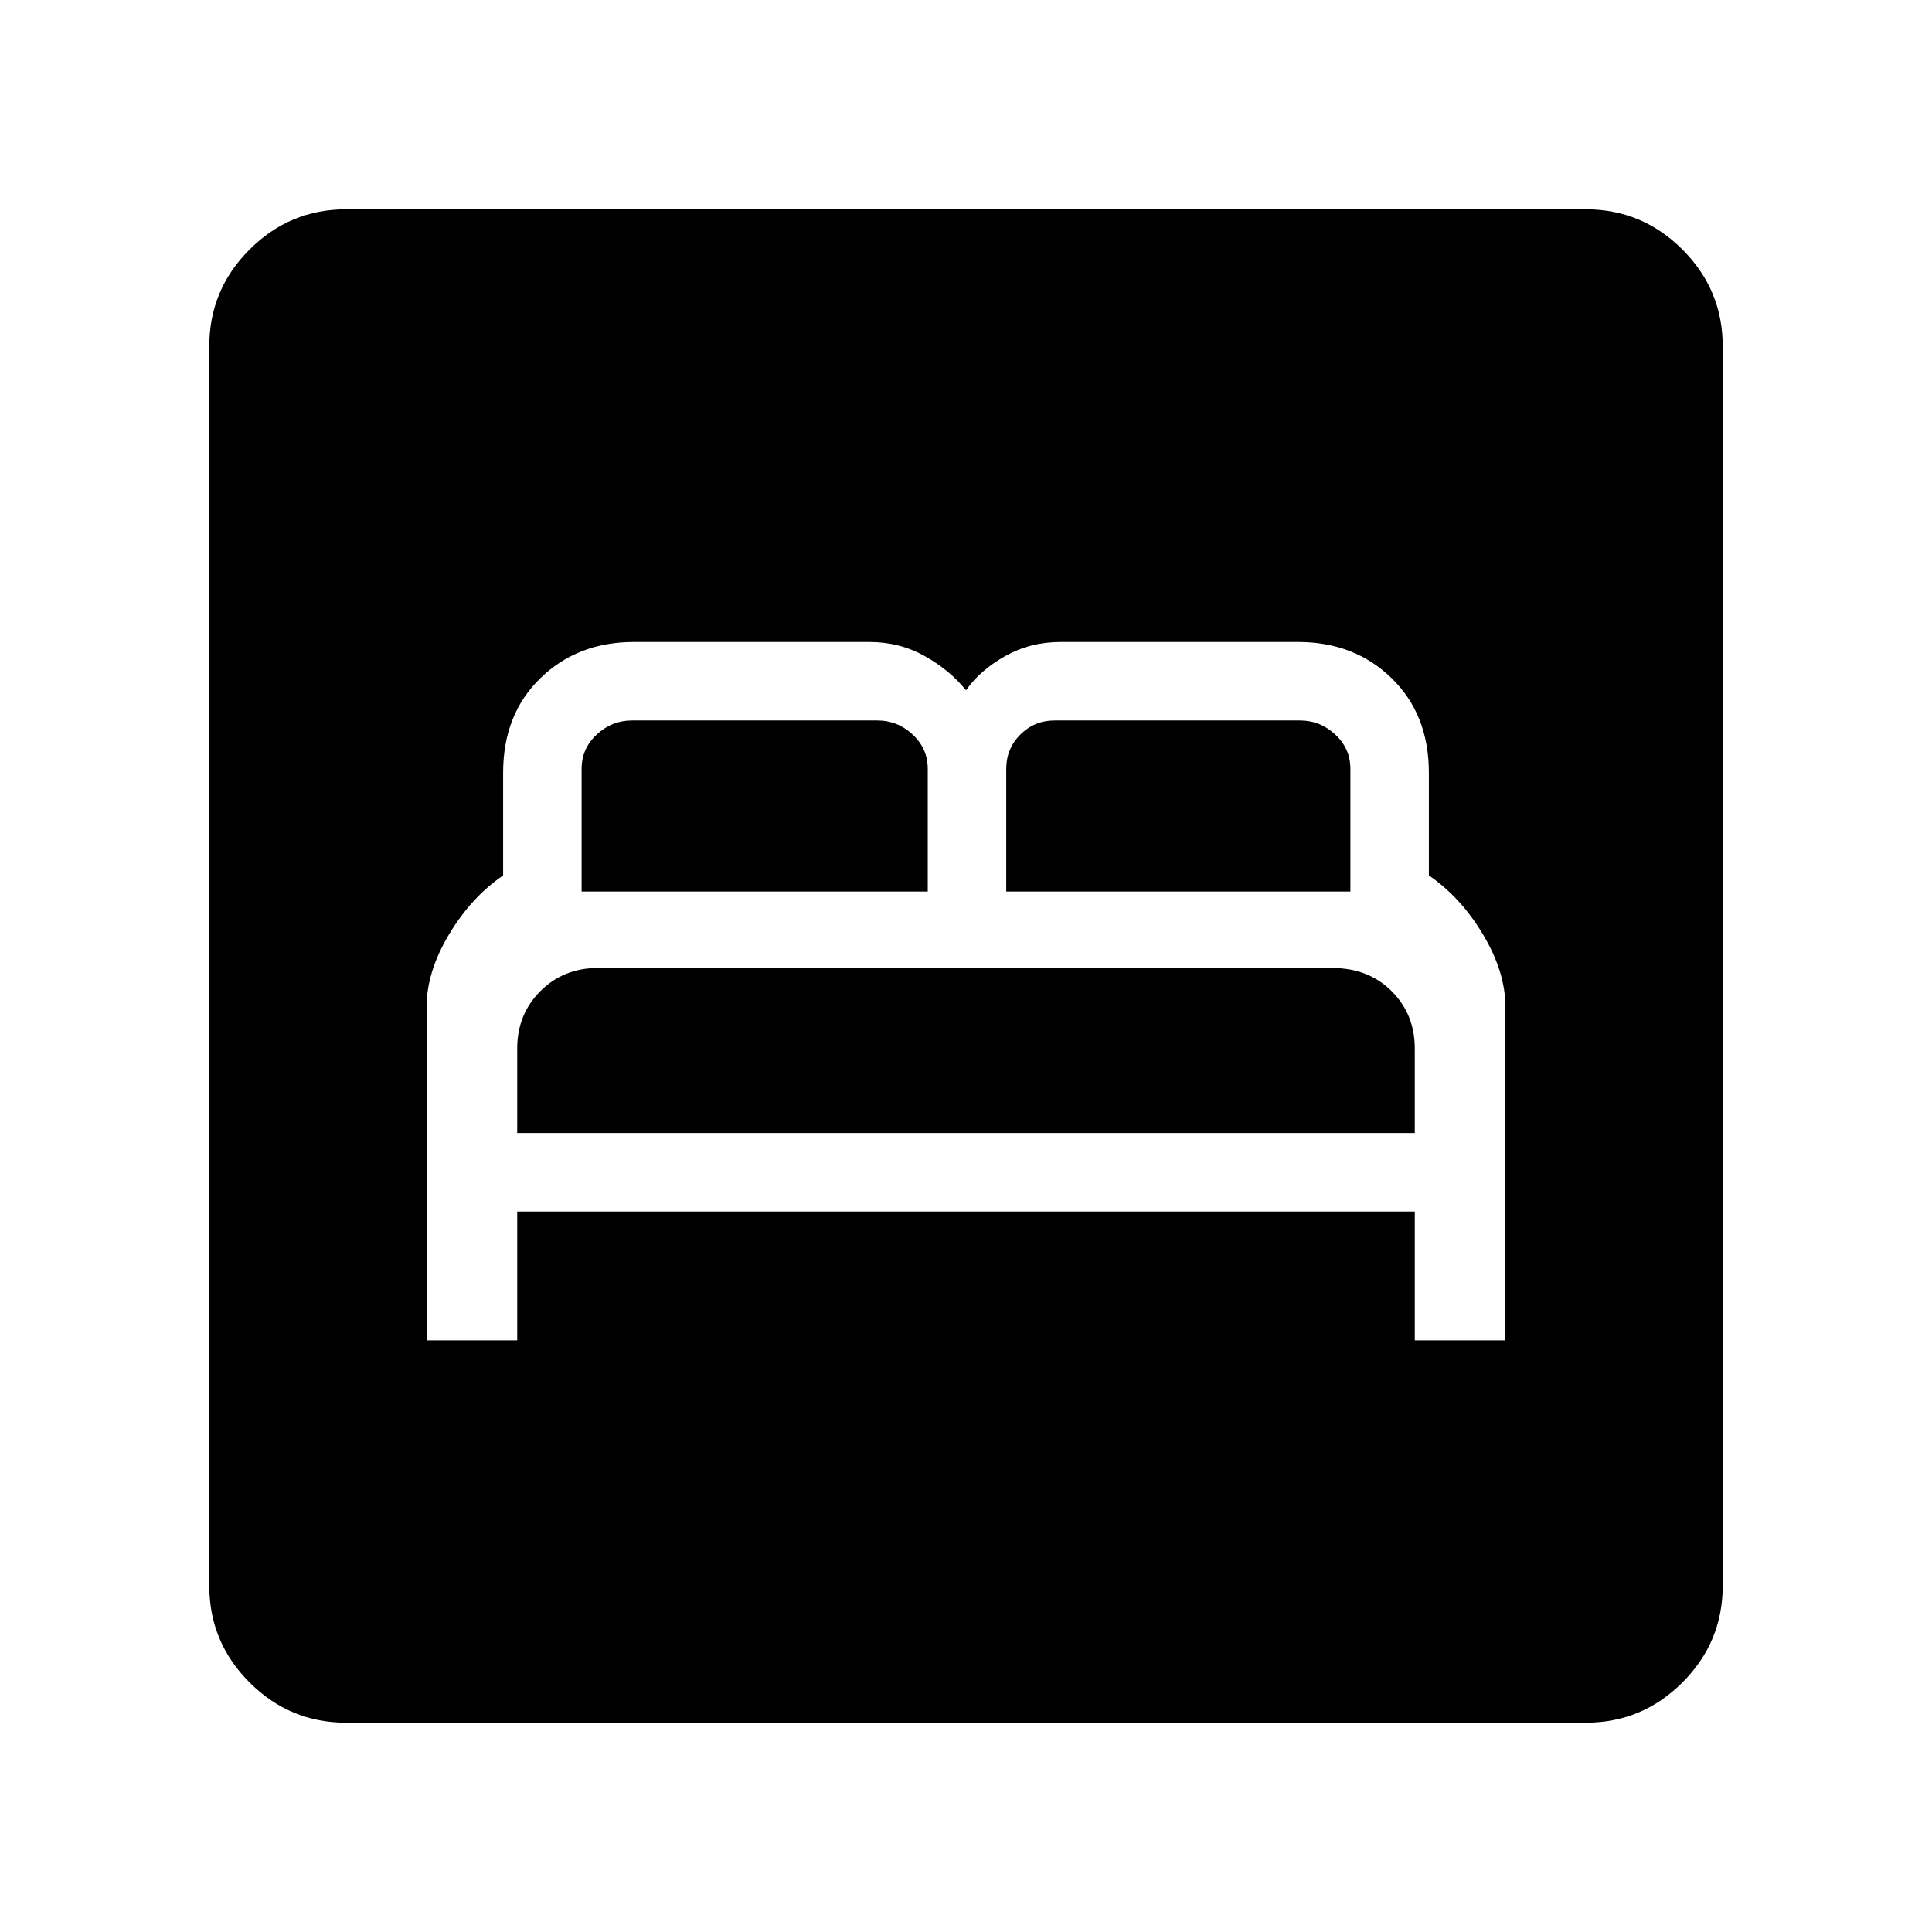 <svg xmlns="http://www.w3.org/2000/svg" height="48" width="48"><path d="M10.6 33.3H12.85V30.1H35.15V33.3H37.4V25Q37.4 24.15 36.85 23.225Q36.3 22.3 35.5 21.75V19.2Q35.5 17.75 34.575 16.85Q33.65 15.95 32.25 15.95H26.35Q25.6 15.95 24.975 16.3Q24.35 16.65 24 17.15Q23.6 16.65 22.975 16.3Q22.35 15.95 21.6 15.95H15.75Q14.35 15.95 13.425 16.85Q12.5 17.75 12.5 19.2V21.75Q11.7 22.3 11.15 23.225Q10.6 24.15 10.6 25ZM25 22.15V19.1Q25 18.6 25.35 18.25Q25.7 17.9 26.2 17.9H32.3Q32.8 17.9 33.175 18.25Q33.55 18.6 33.55 19.1V22.15ZM14.45 22.15V19.1Q14.45 18.6 14.825 18.25Q15.2 17.9 15.7 17.9H21.8Q22.3 17.9 22.675 18.25Q23.05 18.6 23.05 19.1V22.15ZM12.85 28.15V26.05Q12.85 25.2 13.425 24.625Q14 24.05 14.85 24.05H33.1Q34 24.05 34.575 24.625Q35.15 25.2 35.15 26.05V28.15ZM8.6 42.8Q7.2 42.8 6.2 41.8Q5.2 40.8 5.2 39.4V8.6Q5.2 7.2 6.2 6.2Q7.2 5.2 8.6 5.2H39.4Q40.8 5.2 41.8 6.2Q42.8 7.2 42.8 8.6V39.4Q42.8 40.8 41.8 41.8Q40.8 42.8 39.4 42.8Z"/></svg>